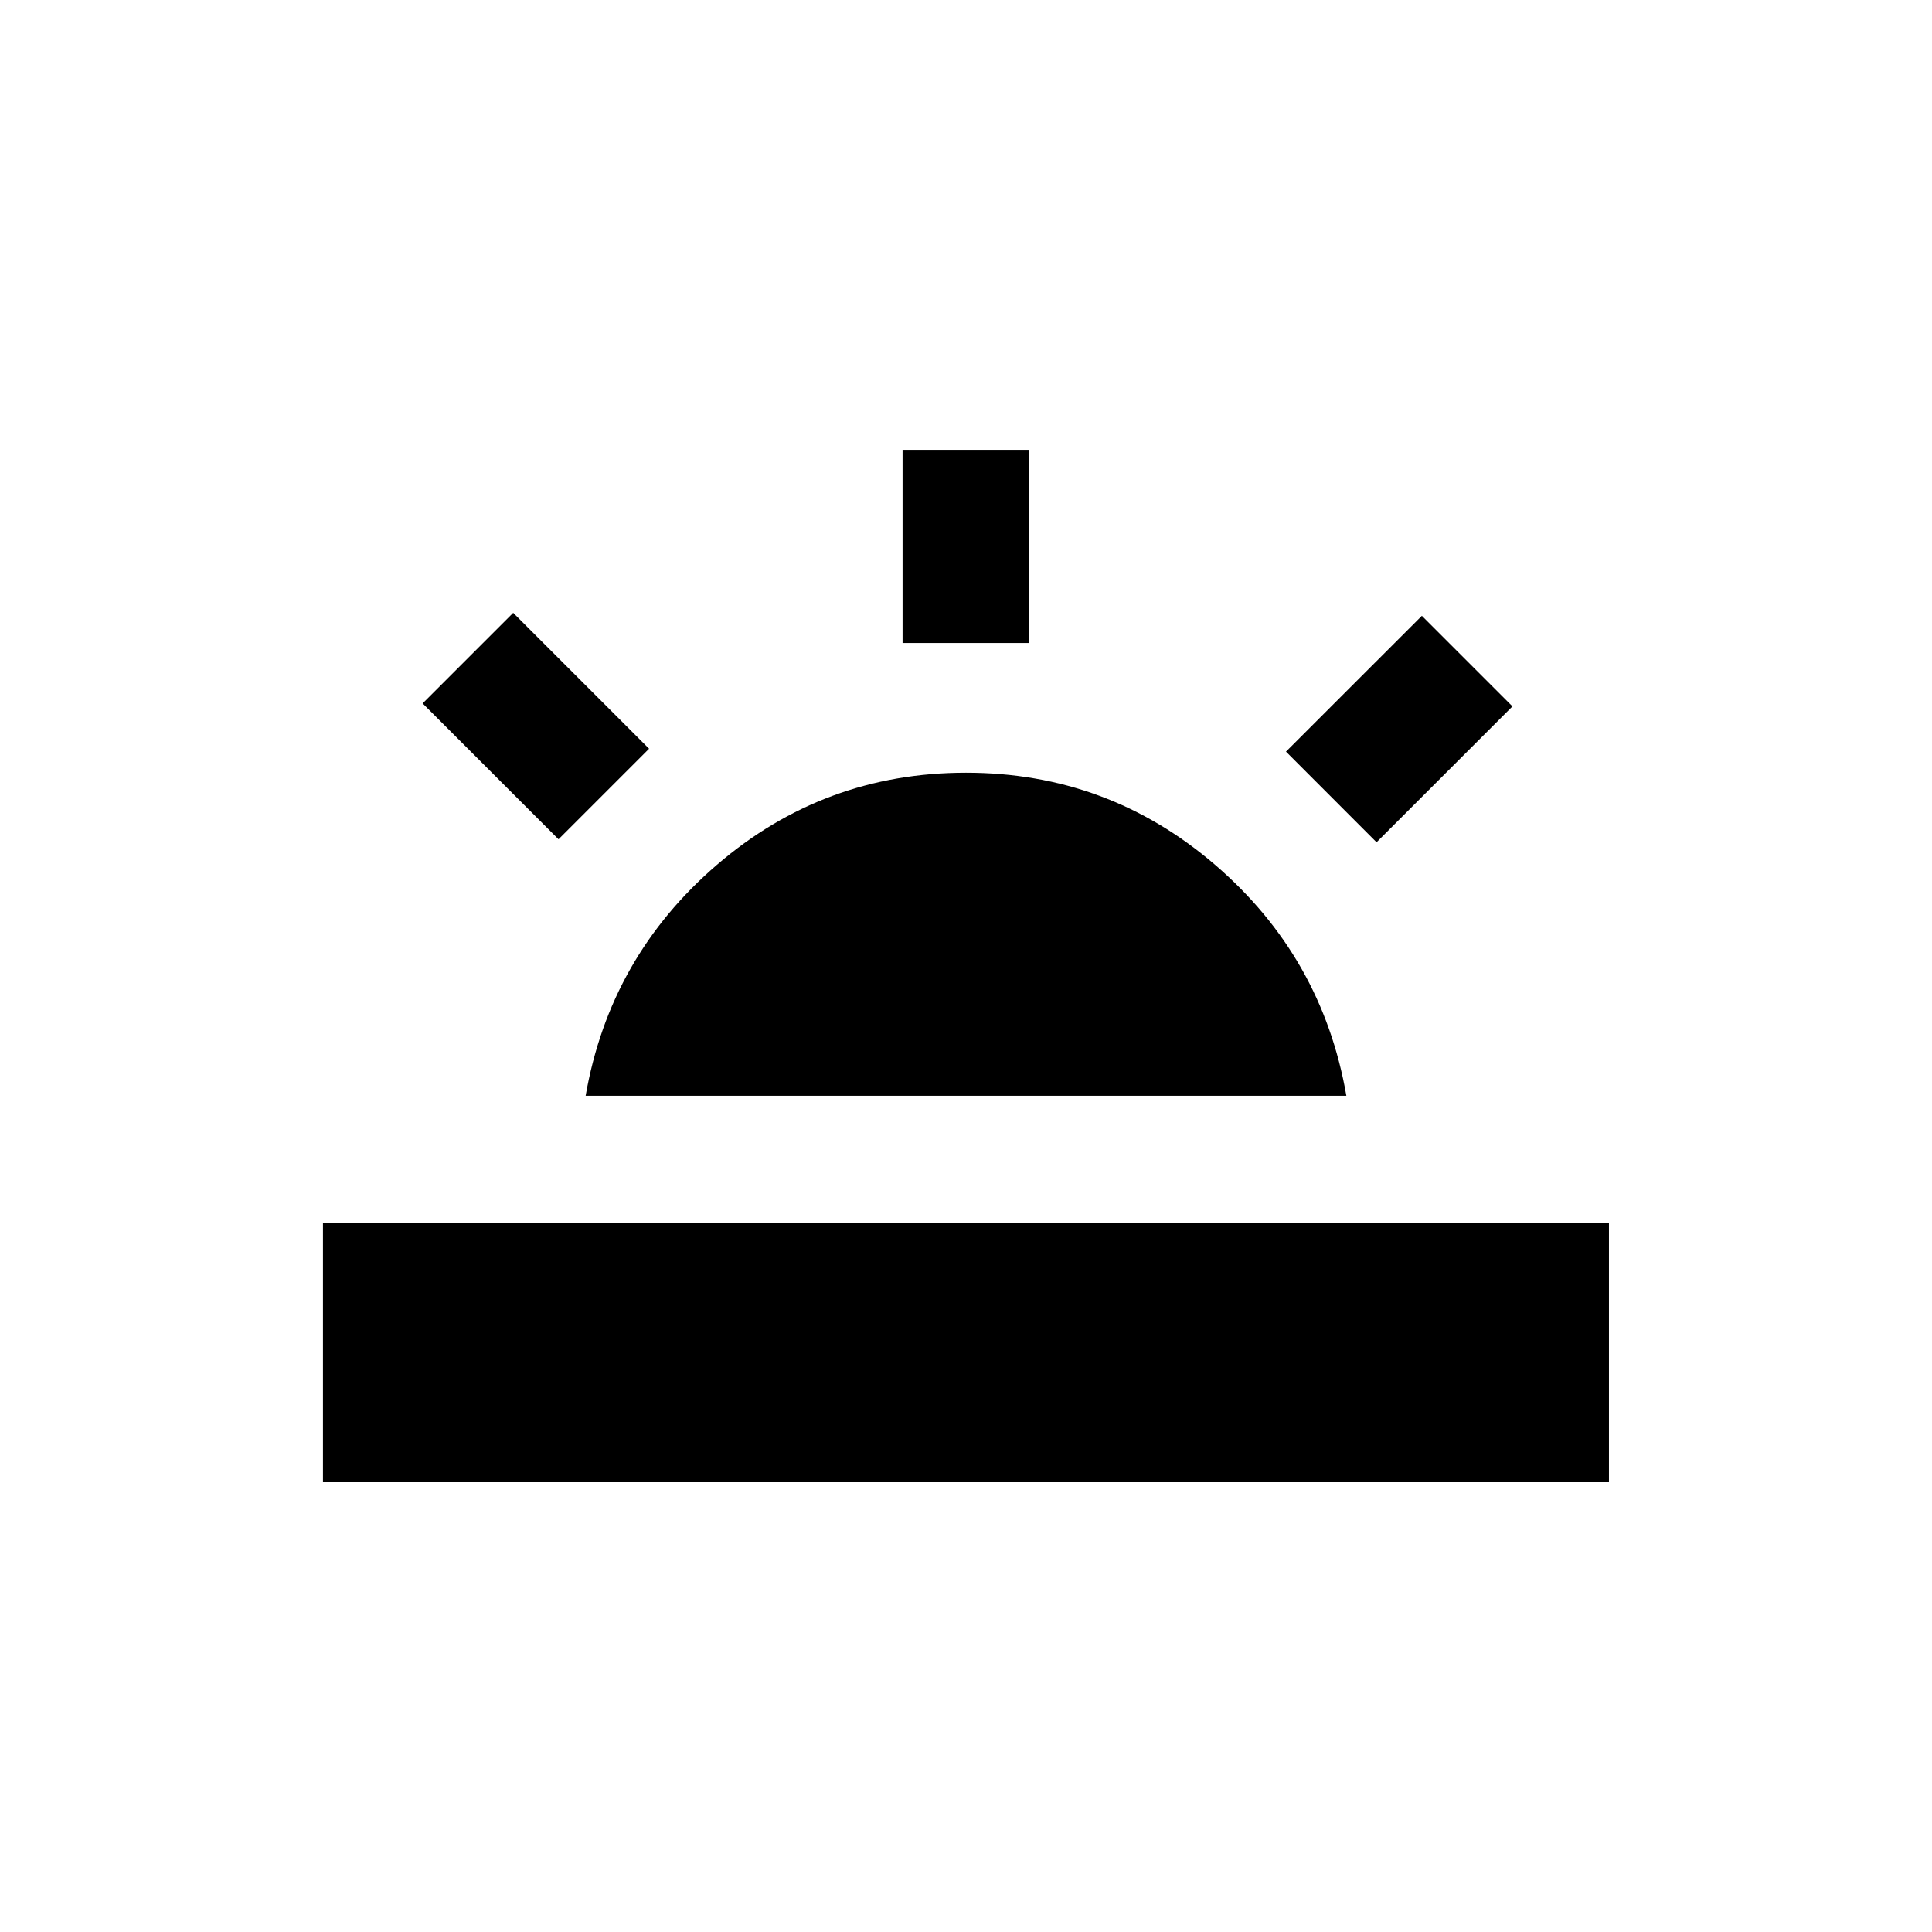 <!-- Generated by IcoMoon.io -->
<svg version="1.1" xmlns="http://www.w3.org/2000/svg" width="24" height="24" viewBox="0 0 24 24">
<title>wb_twighlight</title>
<path d="M5.25 8.738l1.125-1.125 1.688 1.688-1.125 1.125zM11.212 5.588h1.575v2.4h-1.575v-2.4zM4.012 15.188h15.975v3.225h-15.975v-3.225zM16.725 13.612h-9.45q0.3-1.725 1.631-2.869t3.094-1.144 3.094 1.144 1.631 2.869zM15.975 9.337l1.688-1.687 1.125 1.125-1.688 1.688z"></path>
</svg>
